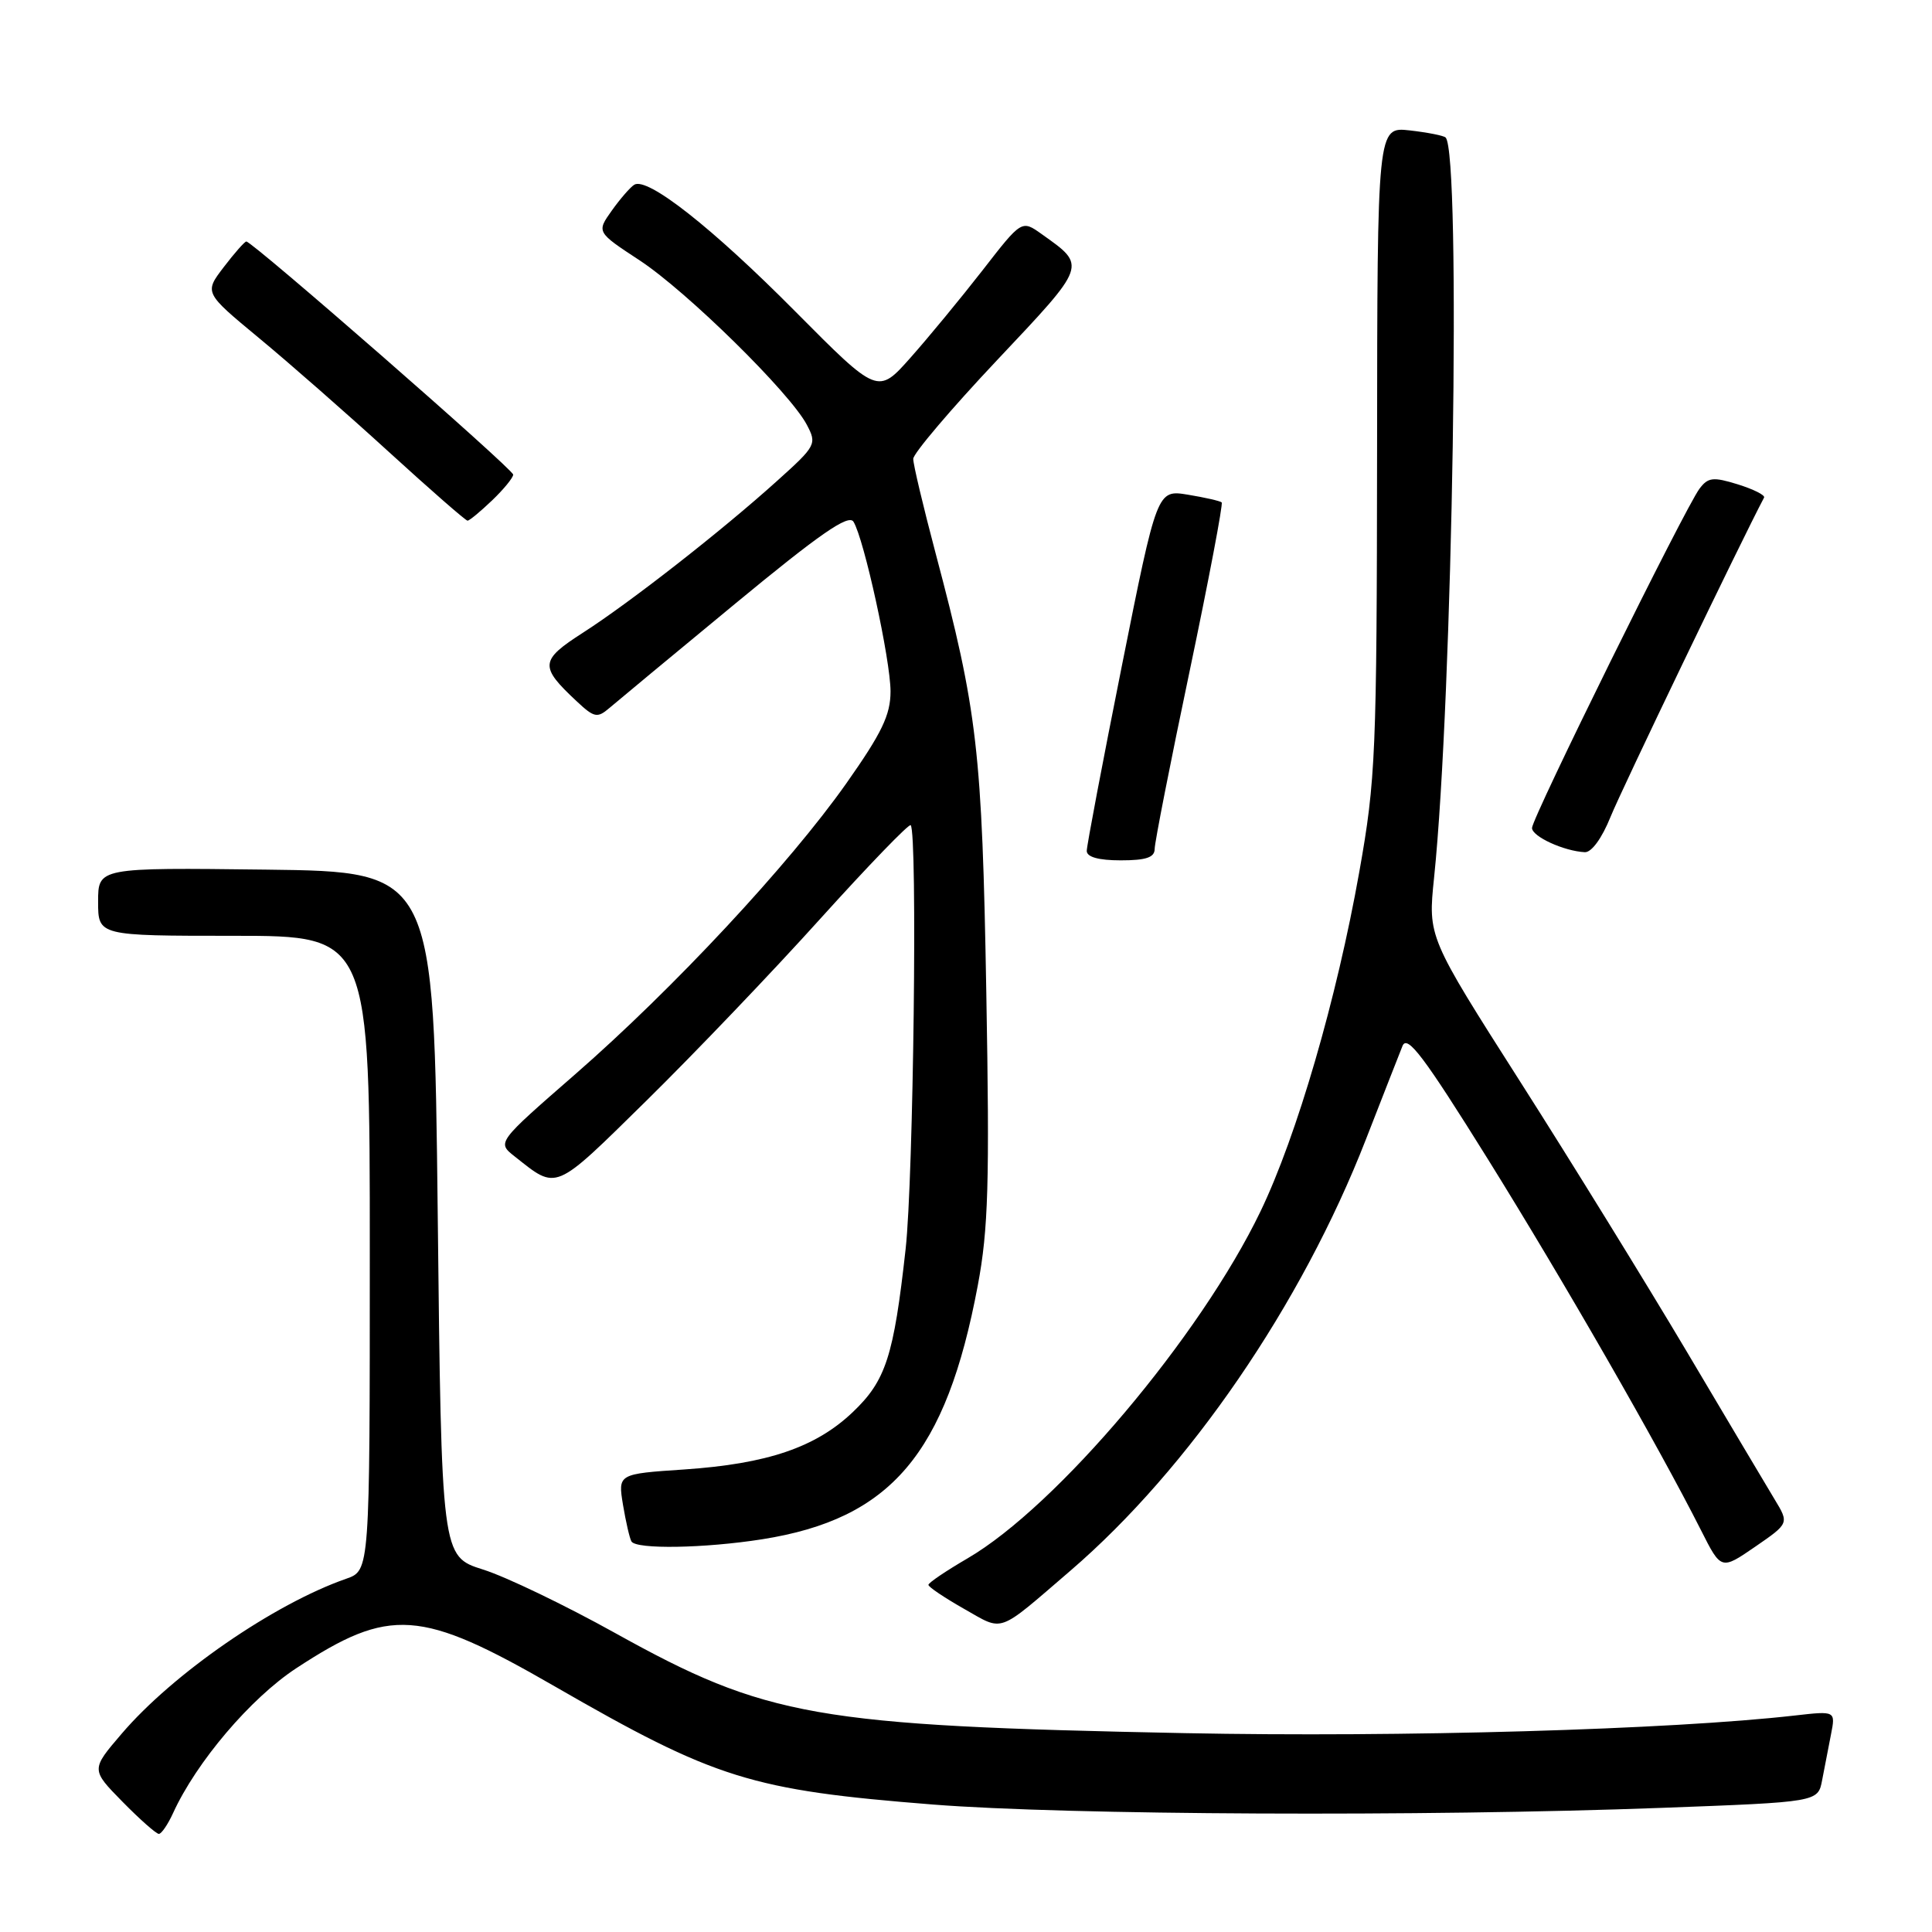 <?xml version="1.0" encoding="UTF-8" standalone="no"?>
<!DOCTYPE svg PUBLIC "-//W3C//DTD SVG 1.1//EN" "http://www.w3.org/Graphics/SVG/1.1/DTD/svg11.dtd" >
<svg xmlns="http://www.w3.org/2000/svg" xmlns:xlink="http://www.w3.org/1999/xlink" version="1.1" viewBox="0 0 256 256">
 <g >
 <path fill="currentColor"
d=" M 22.93 240.25 C 26.02 233.48 33.20 225.03 39.24 221.06 C 51.69 212.90 55.67 213.17 73.50 223.45 C 94.83 235.74 99.52 237.20 123.62 239.11 C 141.34 240.51 188.63 240.73 220.19 239.55 C 240.89 238.78 240.89 238.78 241.44 235.89 C 241.75 234.30 242.28 231.58 242.61 229.85 C 243.23 226.70 243.23 226.70 237.86 227.31 C 221.40 229.19 185.69 230.22 157.00 229.65 C 107.97 228.67 101.61 227.55 81.50 216.38 C 74.90 212.71 67.03 208.92 64.00 207.97 C 58.50 206.23 58.50 206.23 58.00 160.86 C 57.50 115.50 57.50 115.50 35.25 115.23 C 13.00 114.96 13.00 114.96 13.00 119.48 C 13.00 124.00 13.00 124.00 31.00 124.00 C 49.00 124.00 49.00 124.00 49.00 166.05 C 49.00 208.10 49.00 208.10 45.88 209.19 C 36.30 212.53 22.92 221.76 16.11 229.74 C 12.05 234.48 12.05 234.48 16.23 238.74 C 18.53 241.08 20.70 243.00 21.05 243.00 C 21.39 243.00 22.24 241.76 22.93 240.25 Z  M 141.83 208.13 C 157.55 194.62 172.47 172.85 180.98 151.00 C 183.23 145.22 185.42 139.64 185.84 138.59 C 186.47 137.06 188.67 139.98 197.15 153.59 C 207.21 169.76 219.71 191.52 225.40 202.78 C 228.06 208.05 228.06 208.05 232.57 204.95 C 237.07 201.85 237.07 201.85 235.15 198.68 C 234.09 196.93 228.83 188.07 223.45 179.00 C 218.06 169.93 208.16 153.87 201.43 143.32 C 189.21 124.15 189.21 124.15 190.02 116.32 C 192.50 92.46 193.63 20.30 191.55 18.22 C 191.30 17.97 189.16 17.55 186.80 17.28 C 182.50 16.80 182.50 16.80 182.47 59.65 C 182.43 99.93 182.29 103.28 180.12 115.49 C 177.12 132.37 171.85 150.47 167.03 160.50 C 159.06 177.07 140.04 199.60 128.19 206.50 C 125.36 208.15 123.03 209.72 123.02 210.00 C 123.02 210.28 125.14 211.70 127.74 213.18 C 133.07 216.19 132.00 216.58 141.83 208.13 Z  M 101.00 203.96 C 118.06 201.26 125.37 192.65 129.56 170.34 C 130.96 162.88 131.14 156.81 130.69 131.50 C 130.13 99.43 129.53 94.27 123.97 73.30 C 122.34 67.14 121.00 61.52 121.01 60.80 C 121.01 60.09 126.01 54.20 132.11 47.73 C 144.12 34.99 144.01 35.28 138.03 31.02 C 135.38 29.13 135.38 29.13 130.19 35.82 C 127.33 39.49 123.04 44.70 120.65 47.39 C 116.31 52.28 116.31 52.28 105.40 41.29 C 94.39 30.18 85.77 23.40 84.04 24.48 C 83.52 24.80 82.18 26.34 81.07 27.90 C 79.04 30.75 79.04 30.75 84.77 34.51 C 91.03 38.63 104.67 52.04 106.90 56.27 C 108.26 58.84 108.14 59.07 102.98 63.71 C 95.61 70.36 83.46 79.85 77.24 83.84 C 71.54 87.50 71.46 88.30 76.40 92.91 C 78.73 95.10 79.15 95.18 80.74 93.82 C 81.71 92.99 89.19 86.78 97.37 80.03 C 108.63 70.73 112.44 68.09 113.09 69.13 C 114.49 71.39 118.00 87.45 118.00 91.62 C 118.00 94.74 116.84 97.13 112.15 103.79 C 104.57 114.54 89.23 131.00 76.19 142.37 C 65.85 151.38 65.85 151.38 68.18 153.22 C 73.90 157.74 73.29 158.00 85.67 145.83 C 92.00 139.60 102.38 128.75 108.72 121.71 C 115.07 114.68 120.45 109.11 120.67 109.34 C 121.59 110.25 121.04 156.19 120.00 165.50 C 118.42 179.74 117.38 182.95 112.98 187.13 C 108.09 191.78 101.69 193.96 90.69 194.71 C 81.88 195.30 81.88 195.30 82.55 199.40 C 82.93 201.66 83.43 203.84 83.67 204.25 C 84.31 205.32 93.37 205.16 101.00 203.96 Z  M 153.00 112.48 C 153.00 111.64 155.08 101.05 157.63 88.94 C 160.17 76.83 162.08 66.76 161.88 66.57 C 161.67 66.38 159.66 65.92 157.41 65.55 C 153.32 64.88 153.32 64.88 148.66 88.19 C 146.10 101.01 144.00 112.06 144.00 112.75 C 144.00 113.56 145.57 114.00 148.50 114.00 C 151.86 114.00 153.00 113.62 153.00 112.48 Z  M 213.40 108.25 C 214.79 104.78 230.73 71.63 233.75 65.93 C 233.91 65.61 232.35 64.83 230.27 64.18 C 227.00 63.17 226.33 63.24 225.19 64.76 C 223.28 67.30 203.00 108.37 203.00 109.71 C 203.00 110.84 207.22 112.78 210.00 112.92 C 210.89 112.96 212.27 111.06 213.40 108.25 Z  M 65.20 66.31 C 66.74 64.84 68.00 63.29 68.00 62.89 C 68.00 62.17 33.45 32.00 32.64 32.00 C 32.42 32.00 31.07 33.53 29.65 35.39 C 27.06 38.78 27.06 38.78 34.28 44.76 C 38.25 48.04 46.00 54.84 51.50 59.86 C 57.00 64.88 61.70 68.99 61.95 68.99 C 62.19 69.00 63.65 67.79 65.20 66.31 Z "/>
</g>
</svg>